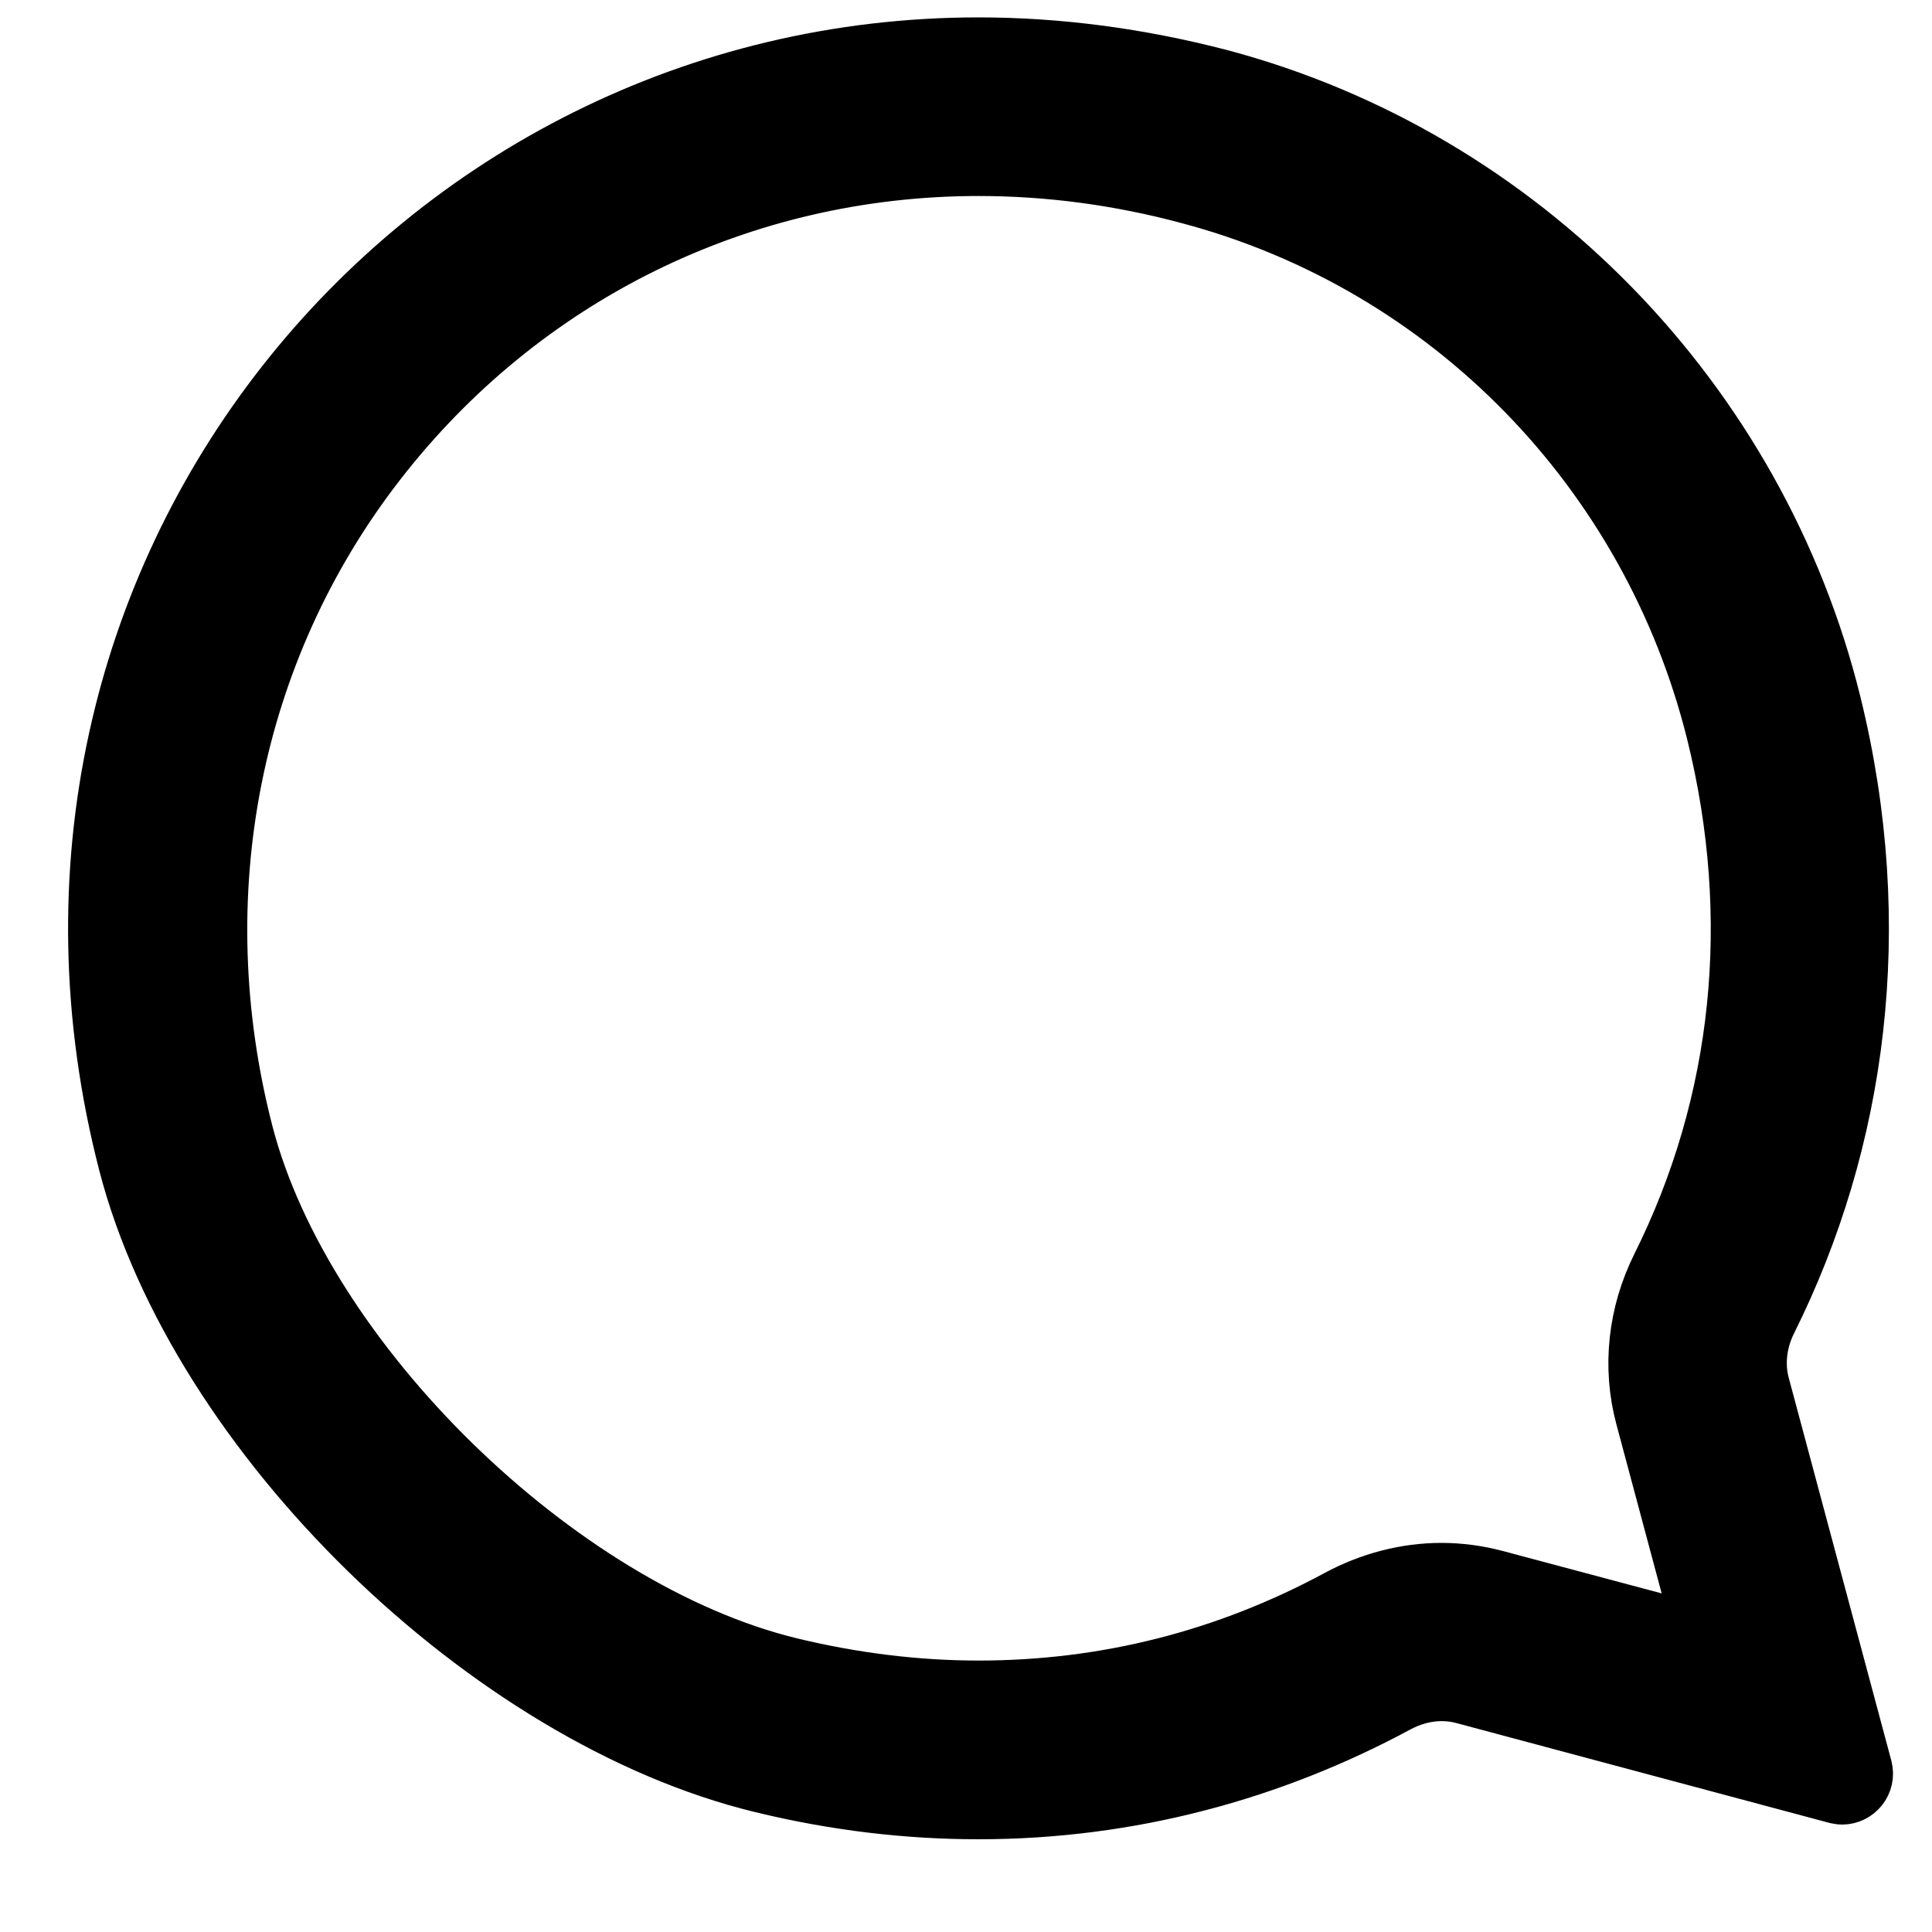<svg width="20" height="20" viewBox="0 0 20 20" fill="none" xmlns="http://www.w3.org/2000/svg">
<path fill-rule="evenodd" clip-rule="evenodd" d="M19.295 18.302L18.234 14.343C18.173 14.121 18.204 13.882 18.308 13.673C19.234 11.816 19.543 9.597 18.973 7.282C18.199 4.15 15.756 1.635 12.634 0.804C11.782 0.582 10.943 0.474 10.13 0.474C4.296 0.474 -0.261 5.951 1.313 12.046C2.044 14.865 5.052 17.785 7.882 18.472C8.648 18.659 9.4 18.746 10.13 18.746C11.7 18.746 13.169 18.341 14.46 17.645C14.604 17.567 14.765 17.523 14.921 17.523C14.999 17.523 15.078 17.532 15.156 17.554L19.008 18.585C19.03 18.589 19.052 18.594 19.069 18.594C19.217 18.594 19.334 18.454 19.295 18.302ZM17.017 14.669L17.617 16.91L15.482 16.34C15.3 16.292 15.113 16.266 14.921 16.266C14.556 16.266 14.187 16.362 13.856 16.54C12.695 17.167 11.443 17.484 10.13 17.484C9.482 17.484 8.826 17.402 8.178 17.245C5.783 16.662 3.144 14.087 2.535 11.729C1.9 9.266 2.4 6.738 3.904 4.794C5.409 2.849 7.678 1.735 10.13 1.735C10.852 1.735 11.587 1.831 12.313 2.027C14.995 2.74 17.078 4.872 17.752 7.587C18.225 9.501 18.03 11.411 17.182 13.112C16.939 13.599 16.878 14.152 17.017 14.669Z" fill="black" stroke="black" stroke-width="0.588"/>
</svg>
